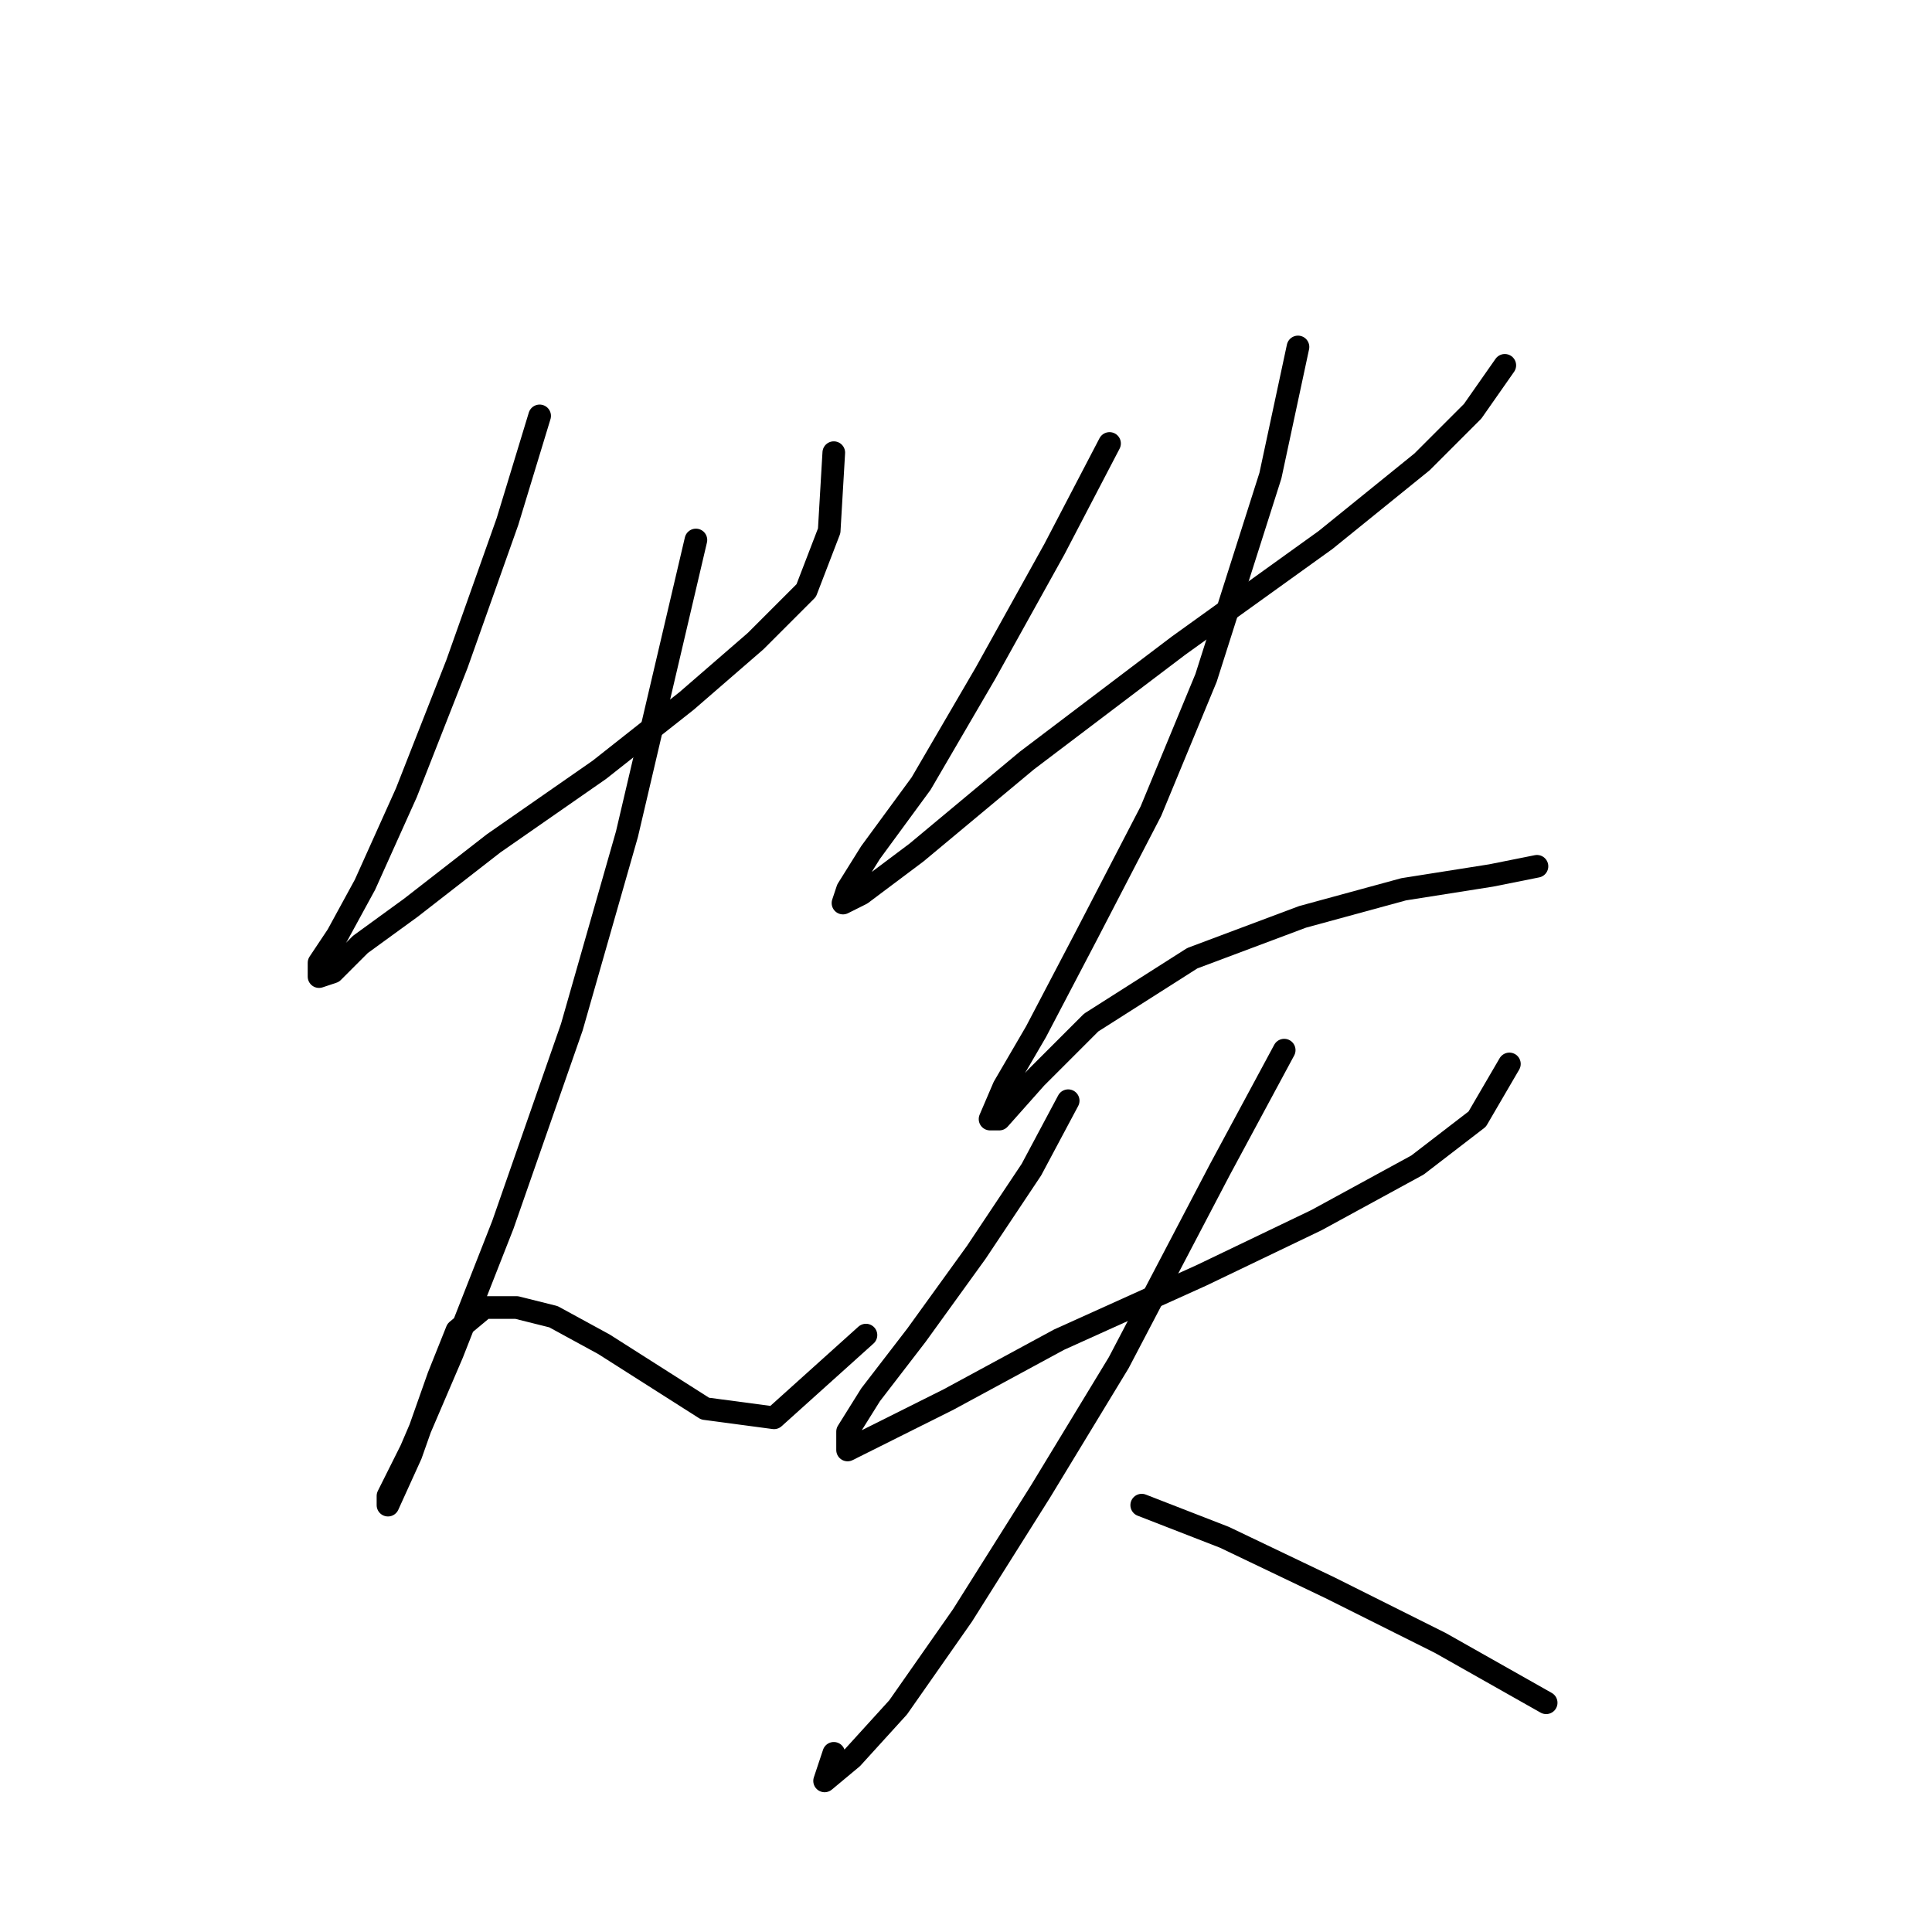 <?xml version="1.0" standalone="no"?>
    <svg width="256" height="256" xmlns="http://www.w3.org/2000/svg" version="1.1">
    <polyline stroke="black" stroke-width="3" stroke-linecap="round" fill="transparent" stroke-linejoin="round" points="71.505 55.107 67.242 69.114 60.543 87.993 53.844 105.045 48.363 117.225 44.709 123.924 42.273 127.578 42.273 129.405 44.1 128.796 47.754 125.142 54.453 120.27 65.415 111.744 79.422 102 90.993 92.865 100.128 84.948 106.827 78.249 109.872 70.332 110.481 59.979 110.481 59.979 " />
        <polyline stroke="black" stroke-width="3" stroke-linecap="round" fill="transparent" stroke-linejoin="round" points="92.211 71.55 83.076 110.526 75.768 136.104 66.633 162.291 59.934 179.343 54.453 192.131 51.408 198.221 51.408 199.439 54.453 192.74 58.107 182.388 60.543 176.298 64.197 173.253 68.46 173.253 73.332 174.471 80.031 178.125 86.73 182.388 93.429 186.65 102.564 187.868 114.744 176.907 114.744 176.907 " />
        <polyline stroke="black" stroke-width="3" stroke-linecap="round" fill="transparent" stroke-linejoin="round" points="147.021 58.761 139.713 72.768 130.578 89.211 122.052 103.827 115.353 112.962 112.308 117.834 111.699 119.661 114.135 118.443 121.443 112.962 136.059 100.782 156.156 85.557 175.644 71.55 188.432 61.197 195.131 54.498 199.394 48.408 199.394 48.408 " />
        <polyline stroke="black" stroke-width="3" stroke-linecap="round" fill="transparent" stroke-linejoin="round" points="171.99 45.972 168.336 63.024 159.81 89.82 152.502 107.481 143.976 123.924 137.277 136.713 133.014 144.021 131.187 148.284 132.405 148.284 137.277 142.803 144.585 135.495 157.983 126.969 172.599 121.488 185.996 117.834 197.567 116.007 203.657 114.789 203.657 114.789 " />
        <polyline stroke="black" stroke-width="3" stroke-linecap="round" fill="transparent" stroke-linejoin="round" points="141.54 145.848 136.668 154.983 129.36 165.945 121.443 176.907 115.353 184.823 112.308 189.695 112.308 192.131 115.962 190.304 125.706 185.432 140.322 177.516 159.201 168.99 174.426 161.682 187.823 154.374 195.74 148.284 200.003 140.976 200.003 140.976 " />
        <polyline stroke="black" stroke-width="3" stroke-linecap="round" fill="transparent" stroke-linejoin="round" points="170.163 139.149 161.637 154.983 148.239 180.561 137.886 197.612 127.533 214.055 119.007 226.235 112.917 232.934 109.263 235.979 110.481 232.325 110.481 232.325 " />
        <polyline stroke="black" stroke-width="3" stroke-linecap="round" fill="transparent" stroke-linejoin="round" points="151.284 199.439 162.246 203.702 176.253 210.401 190.868 217.709 204.875 225.626 204.875 225.626 " />
        </svg>